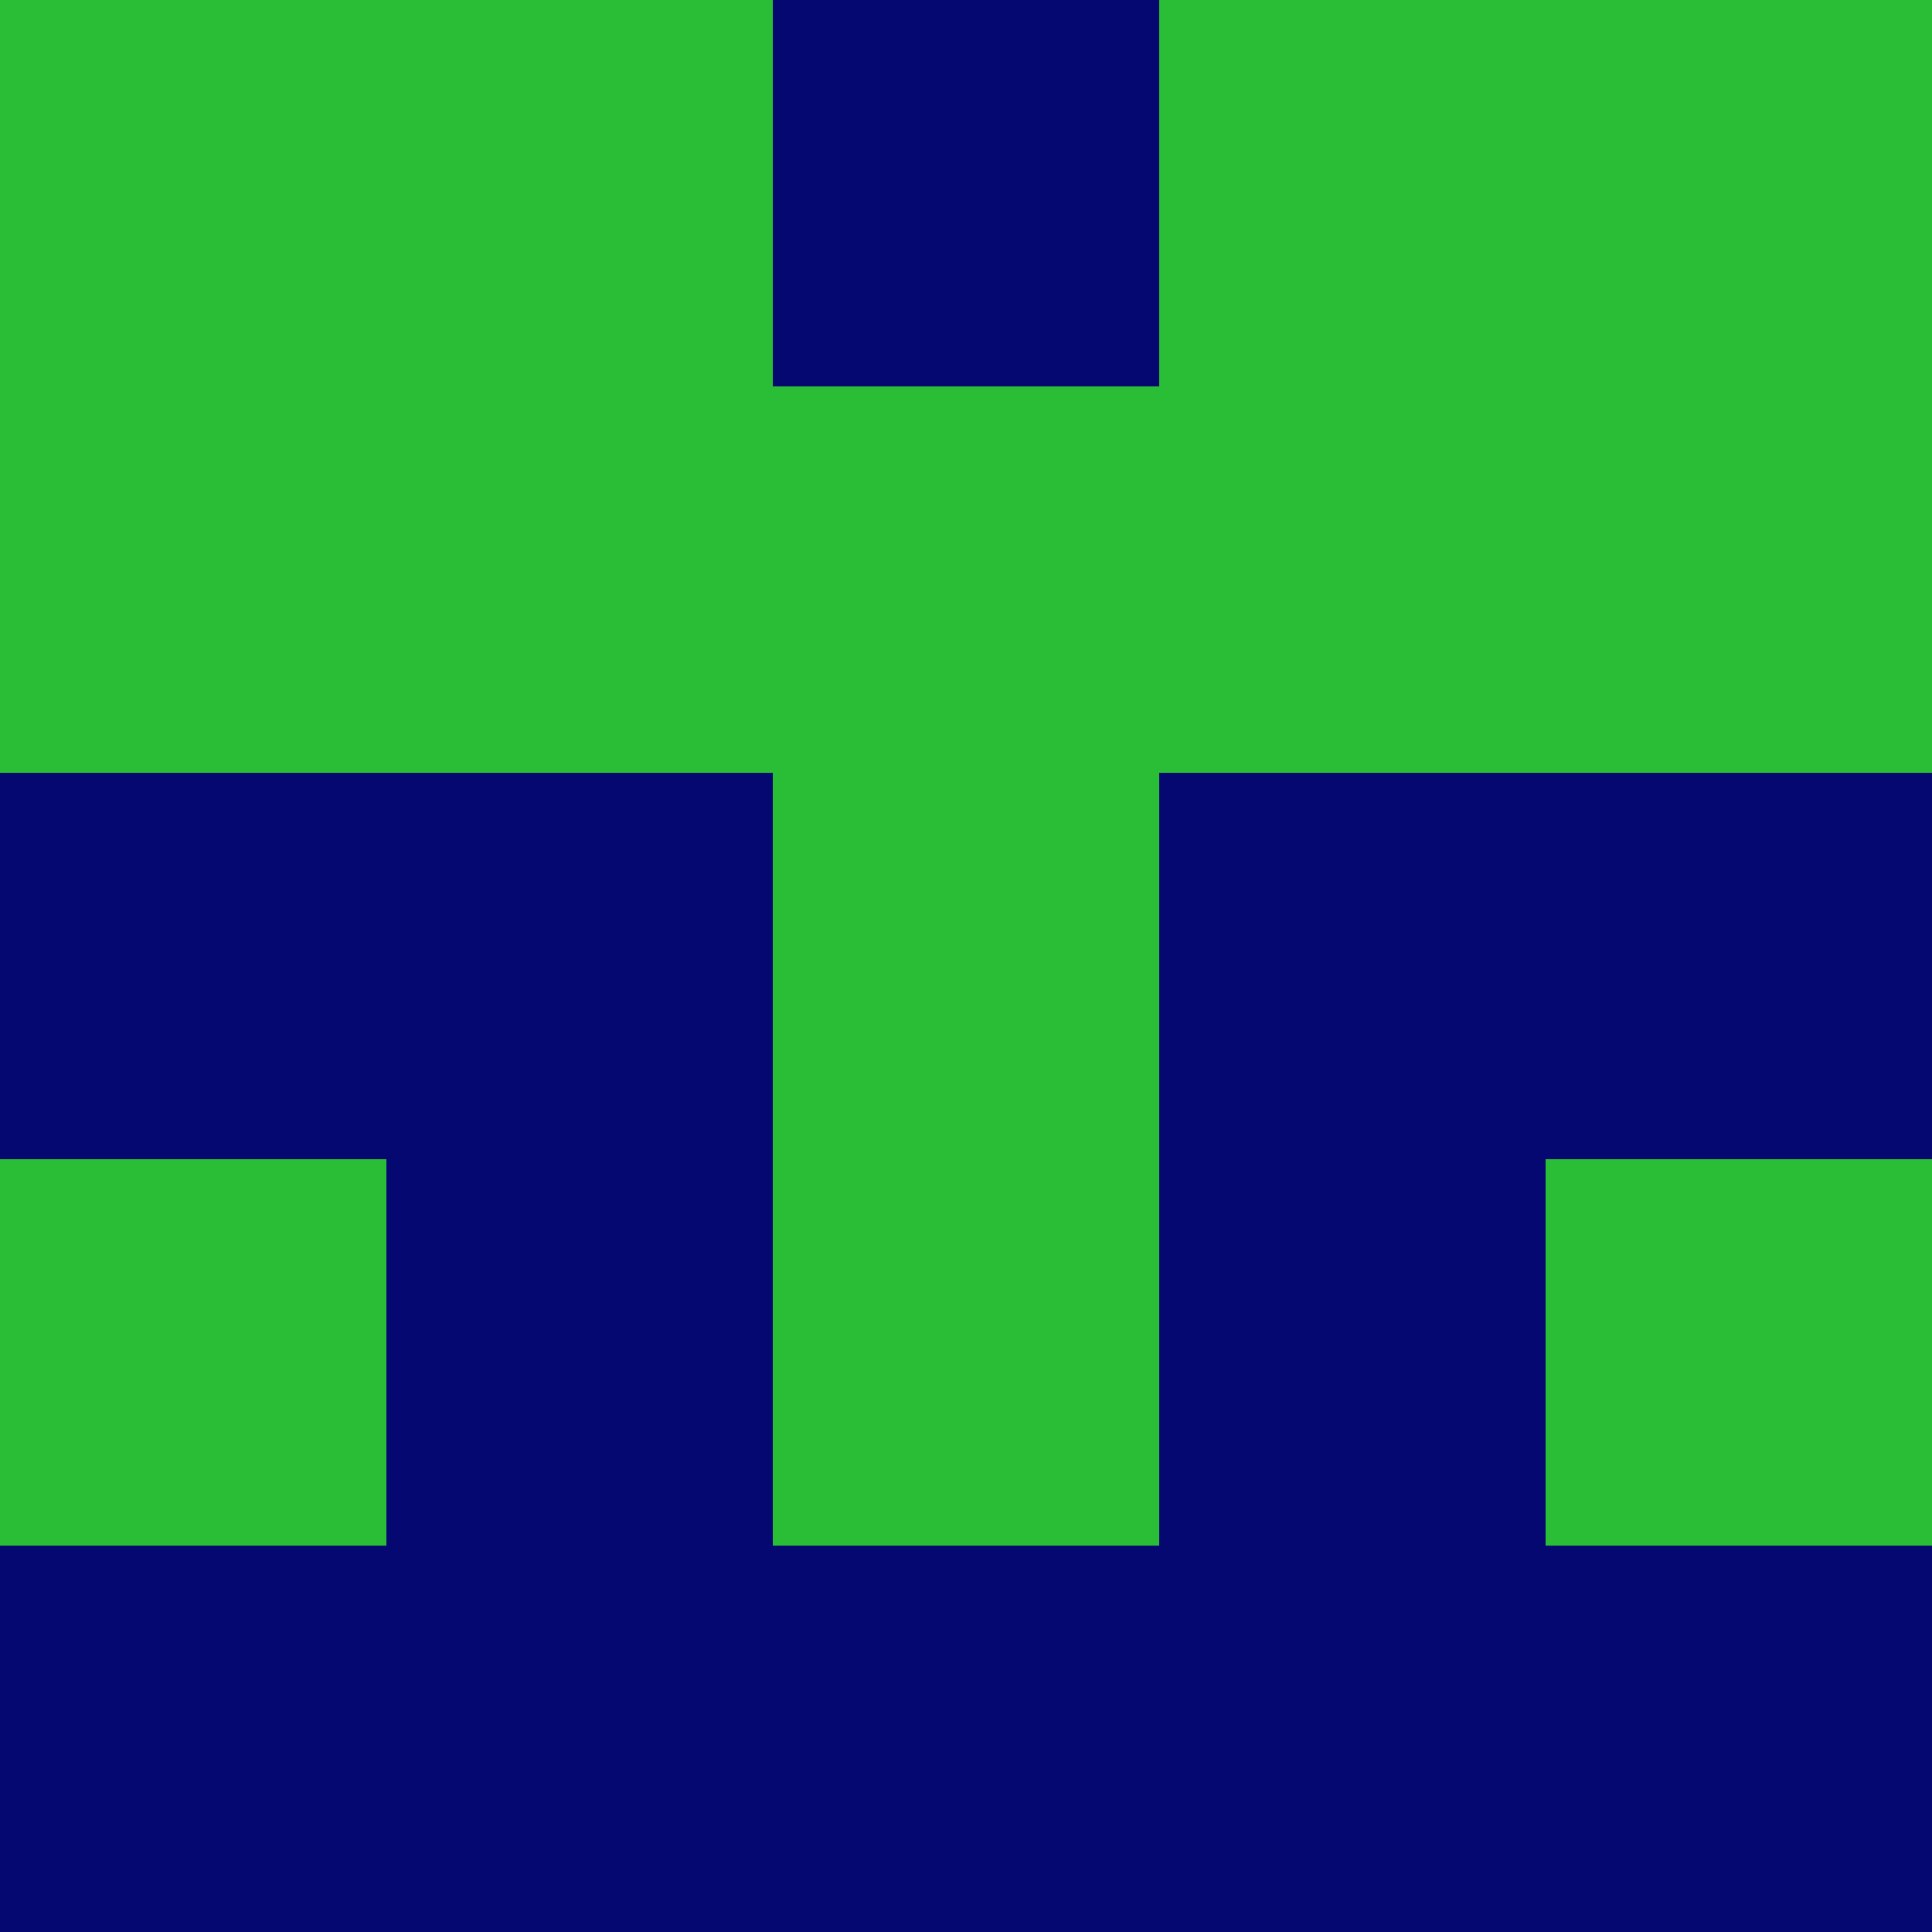 <?xml version="1.0" encoding="utf-8"?>
<!DOCTYPE svg PUBLIC "-//W3C//DTD SVG 20010904//EN"
        "http://www.w3.org/TR/2001/REC-SVG-20010904/DTD/svg10.dtd">

<svg width="400" height="400" viewBox="0 0 5 5"
    xmlns="http://www.w3.org/2000/svg"
    xmlns:xlink="http://www.w3.org/1999/xlink">
            <rect x="0" y="0" width="1" height="1" fill="#2ABD36" />
        <rect x="0" y="1" width="1" height="1" fill="#2ABD36" />
        <rect x="0" y="2" width="1" height="1" fill="#040870" />
        <rect x="0" y="3" width="1" height="1" fill="#2ABD36" />
        <rect x="0" y="4" width="1" height="1" fill="#040870" />
                <rect x="1" y="0" width="1" height="1" fill="#2ABD36" />
        <rect x="1" y="1" width="1" height="1" fill="#2ABD36" />
        <rect x="1" y="2" width="1" height="1" fill="#040870" />
        <rect x="1" y="3" width="1" height="1" fill="#040870" />
        <rect x="1" y="4" width="1" height="1" fill="#040870" />
                <rect x="2" y="0" width="1" height="1" fill="#040870" />
        <rect x="2" y="1" width="1" height="1" fill="#2ABD36" />
        <rect x="2" y="2" width="1" height="1" fill="#2ABD36" />
        <rect x="2" y="3" width="1" height="1" fill="#2ABD36" />
        <rect x="2" y="4" width="1" height="1" fill="#040870" />
                <rect x="3" y="0" width="1" height="1" fill="#2ABD36" />
        <rect x="3" y="1" width="1" height="1" fill="#2ABD36" />
        <rect x="3" y="2" width="1" height="1" fill="#040870" />
        <rect x="3" y="3" width="1" height="1" fill="#040870" />
        <rect x="3" y="4" width="1" height="1" fill="#040870" />
                <rect x="4" y="0" width="1" height="1" fill="#2ABD36" />
        <rect x="4" y="1" width="1" height="1" fill="#2ABD36" />
        <rect x="4" y="2" width="1" height="1" fill="#040870" />
        <rect x="4" y="3" width="1" height="1" fill="#2ABD36" />
        <rect x="4" y="4" width="1" height="1" fill="#040870" />
        
</svg>


